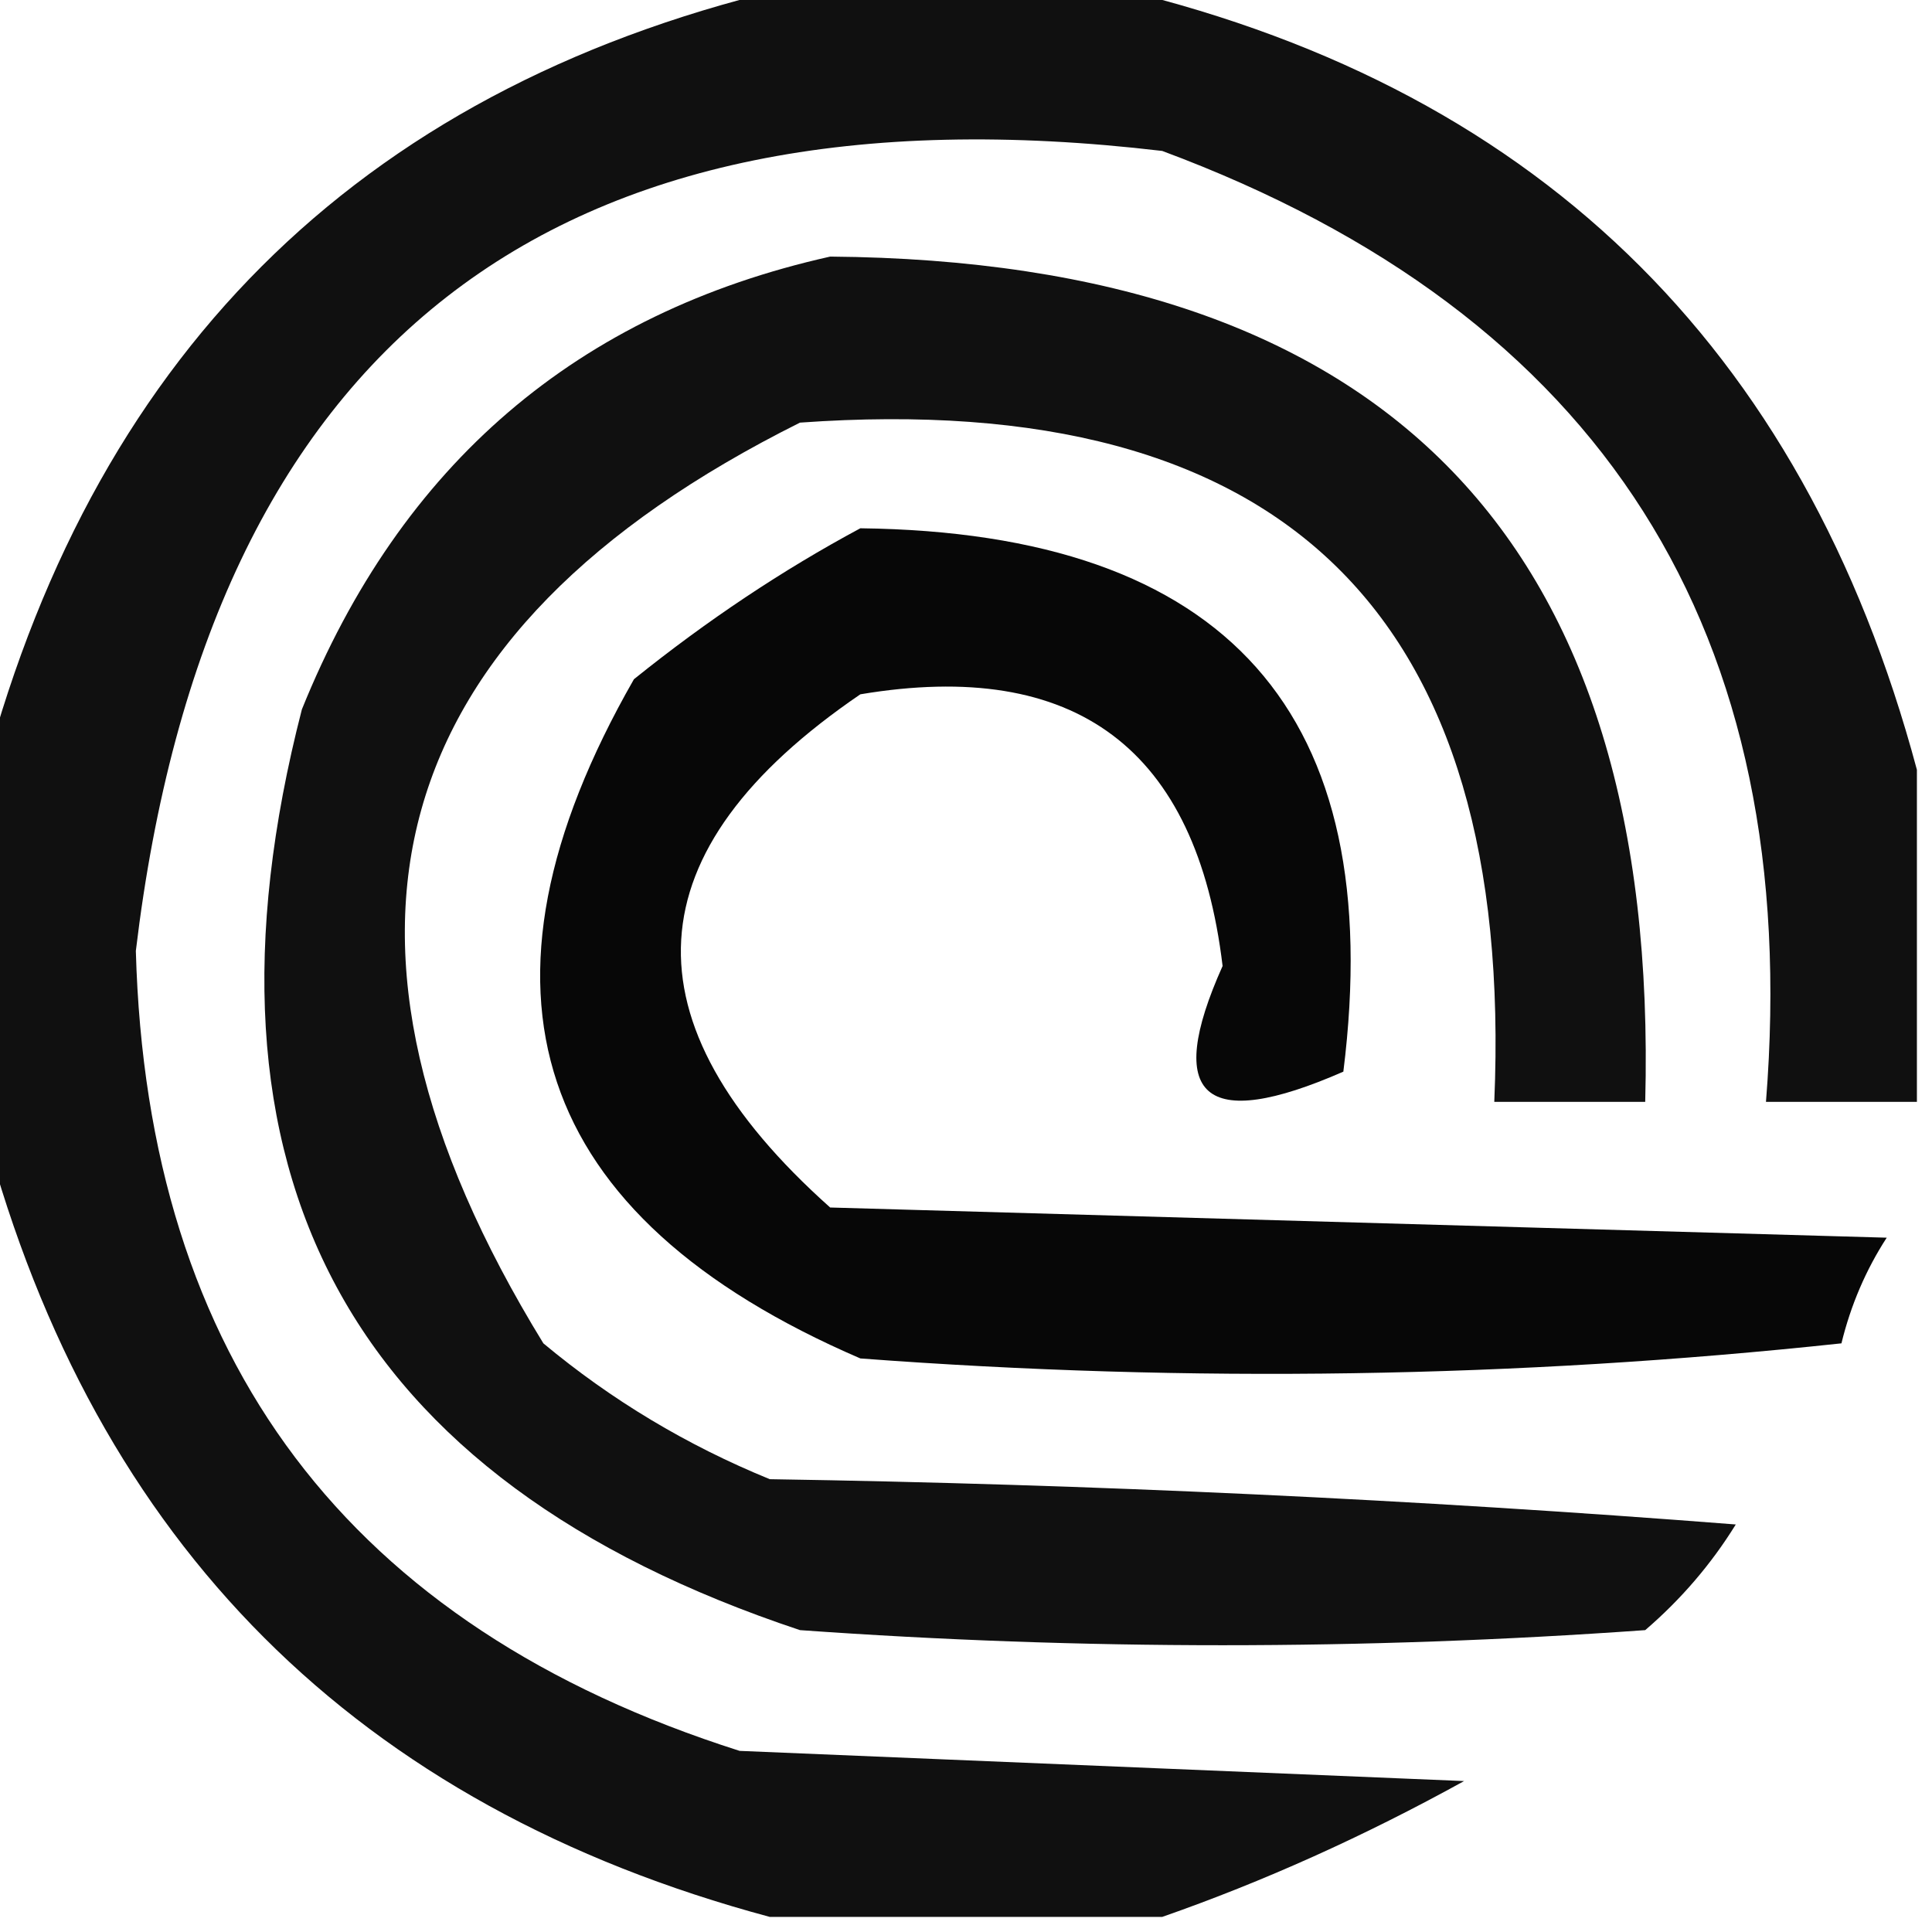 <?xml version="1.0" encoding="UTF-8"?>
<!DOCTYPE svg PUBLIC "-//W3C//DTD SVG 1.1//EN" "http://www.w3.org/Graphics/SVG/1.1/DTD/svg11.dtd">
<svg xmlns="http://www.w3.org/2000/svg" version="1.1" width="64px" height="64px" style="shape-rendering:geometricPrecision; text-rendering:geometricPrecision; image-rendering:optimizeQuality; fill-rule:evenodd; clip-rule:evenodd" xmlns:xlink="http://www.w3.org/1999/xlink">
<g><path style="opacity:0.935" fill="#000000" d="M 26.5,-0.5 C 29.833,-0.5 33.167,-0.5 36.5,-0.5C 50.719,2.718 59.719,11.385 63.5,25.5C 63.5,29.167 63.5,32.833 63.5,36.5C 61.833,36.5 60.167,36.5 58.5,36.5C 59.745,20.922 53.078,10.422 38.5,5C 18.237,2.61 6.903,11.444 4.5,31.5C 4.873,45.045 11.54,53.878 24.5,58C 32.5,58.333 40.5,58.667 48.5,59C 45.185,60.83 41.851,62.33 38.5,63.5C 34.167,63.5 29.833,63.5 25.5,63.5C 11.833,59.833 3.167,51.167 -0.5,37.5C -0.5,33.5 -0.5,29.5 -0.5,25.5C 3.281,11.385 12.281,2.718 26.5,-0.5 Z"/></g>
<g><path style="opacity:0.935" fill="#000000" d="M 27.5,8.5 C 45.983,8.65 54.983,17.983 54.5,36.5C 52.833,36.5 51.167,36.5 49.5,36.5C 50.188,20.354 42.521,12.854 26.5,14C 12.607,20.934 9.774,31.101 18,44.5C 20.251,46.377 22.751,47.877 25.5,49C 36.182,49.168 46.849,49.668 57.5,50.5C 56.687,51.814 55.687,52.98 54.5,54C 45.167,54.667 35.833,54.667 26.5,54C 11.541,49.023 6.041,38.857 10,23.5C 13.282,15.376 19.115,10.376 27.5,8.5 Z"/></g>
<g><path style="opacity:0.97" fill="#000000" d="M 28.5,17.5 C 40.651,17.643 45.985,23.643 44.5,35.5C 39.883,37.522 38.549,36.356 40.5,32C 39.637,24.803 35.637,21.803 28.5,23C 20.921,28.167 20.588,33.833 27.5,40C 39.167,40.333 50.833,40.667 62.5,41C 61.809,42.067 61.309,43.234 61,44.5C 50.243,45.653 39.41,45.82 28.5,45C 17.601,40.302 15.101,32.802 21,22.5C 23.426,20.548 25.926,18.881 28.5,17.5 Z"/></g>
</svg>
